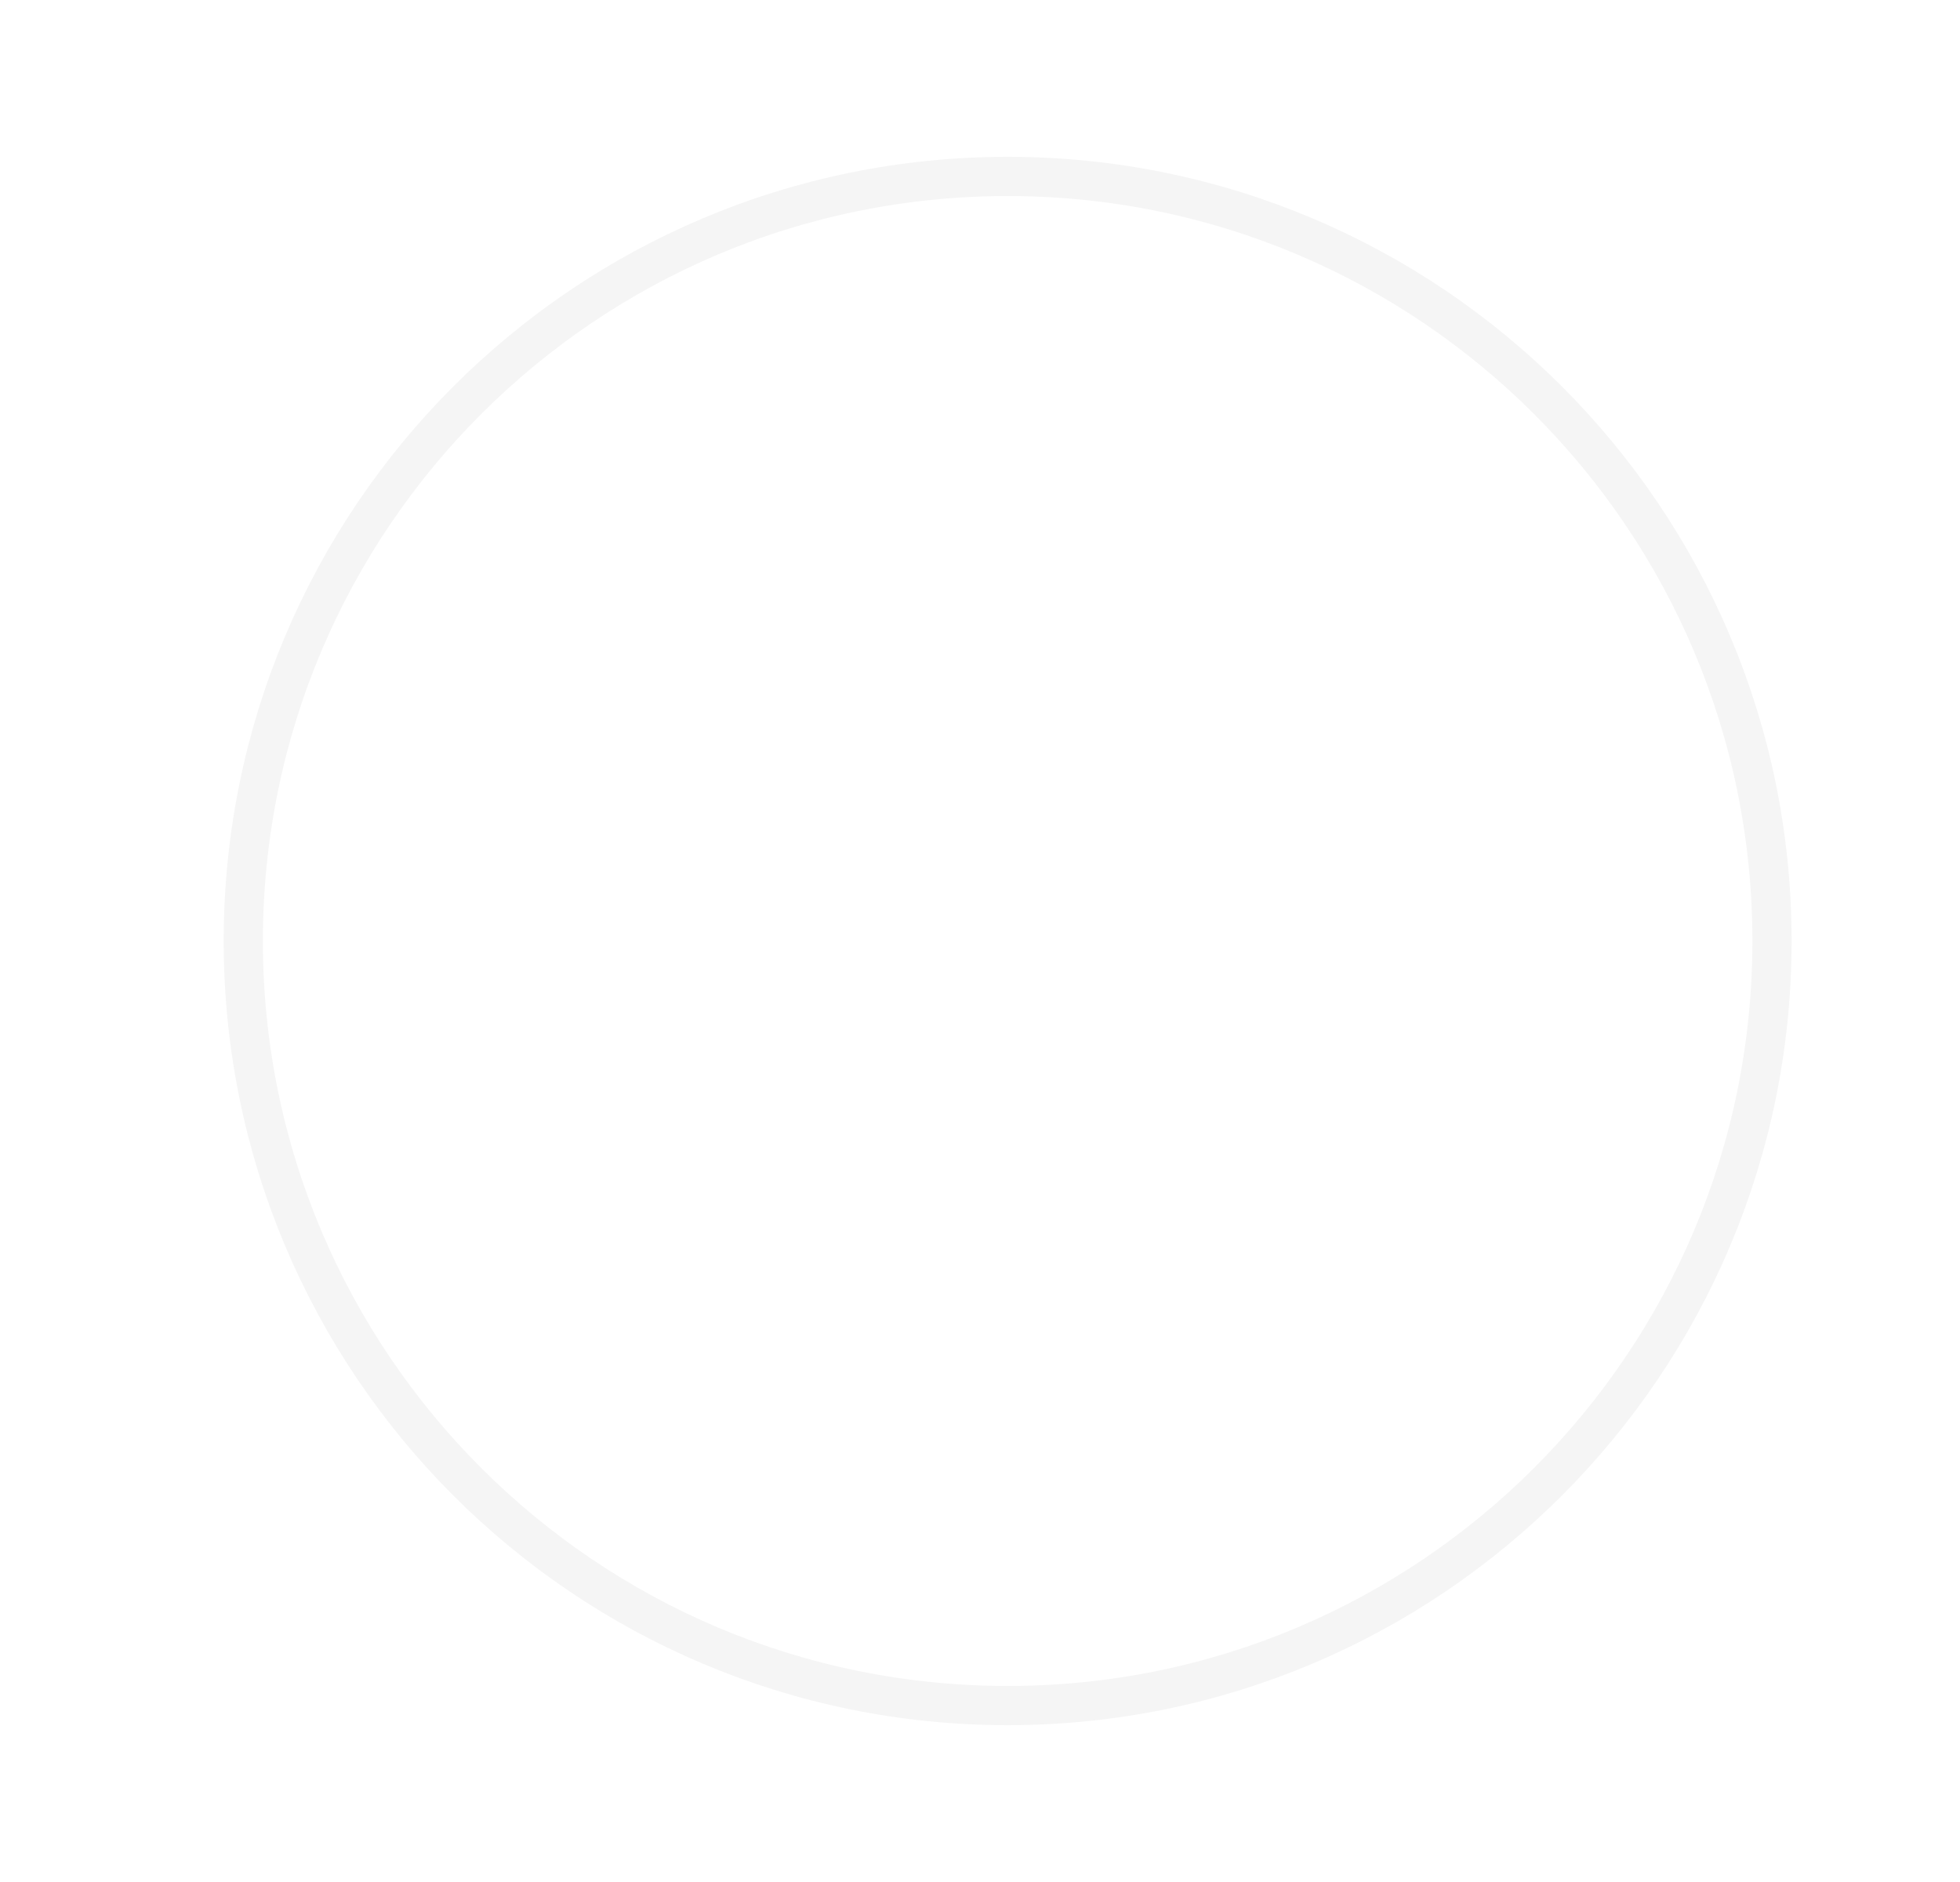 <svg width="25" height="24" viewBox="0 0 25 24" fill="none" xmlns="http://www.w3.org/2000/svg">
<g filter="url(#filter0_d)">
<path fill-rule="evenodd" clip-rule="evenodd" d="M12.852 20C7.33 20 2.853 15.523 2.853 10C2.853 4.477 7.33 0 12.852 0C18.375 0 22.852 4.477 22.852 10C22.852 15.523 18.375 20 12.852 20Z" fill="white"/>
<path d="M3.103 10C3.103 15.385 7.468 19.75 12.852 19.75C18.237 19.75 22.602 15.385 22.602 10C22.602 4.615 18.237 0.25 12.852 0.25C7.468 0.25 3.103 4.615 3.103 10Z" stroke="#F5F5F5" stroke-width="0.5"/>
</g>
<defs>
<filter id="filter0_d" x="0.853" y="0" width="24" height="24" filterUnits="userSpaceOnUse" color-interpolation-filters="sRGB">
<feFlood flood-opacity="0" result="BackgroundImageFix"/>
<feColorMatrix in="SourceAlpha" type="matrix" values="0 0 0 0 0 0 0 0 0 0 0 0 0 0 0 0 0 0 127 0"/>
<feOffset dy="2"/>
<feGaussianBlur stdDeviation="1"/>
<feColorMatrix type="matrix" values="0 0 0 0 0 0 0 0 0 0 0 0 0 0 0 0 0 0 0.5 0"/>
<feBlend mode="normal" in2="BackgroundImageFix" result="effect1_dropShadow"/>
<feBlend mode="normal" in="SourceGraphic" in2="effect1_dropShadow" result="shape"/>
</filter>
</defs>
</svg>
